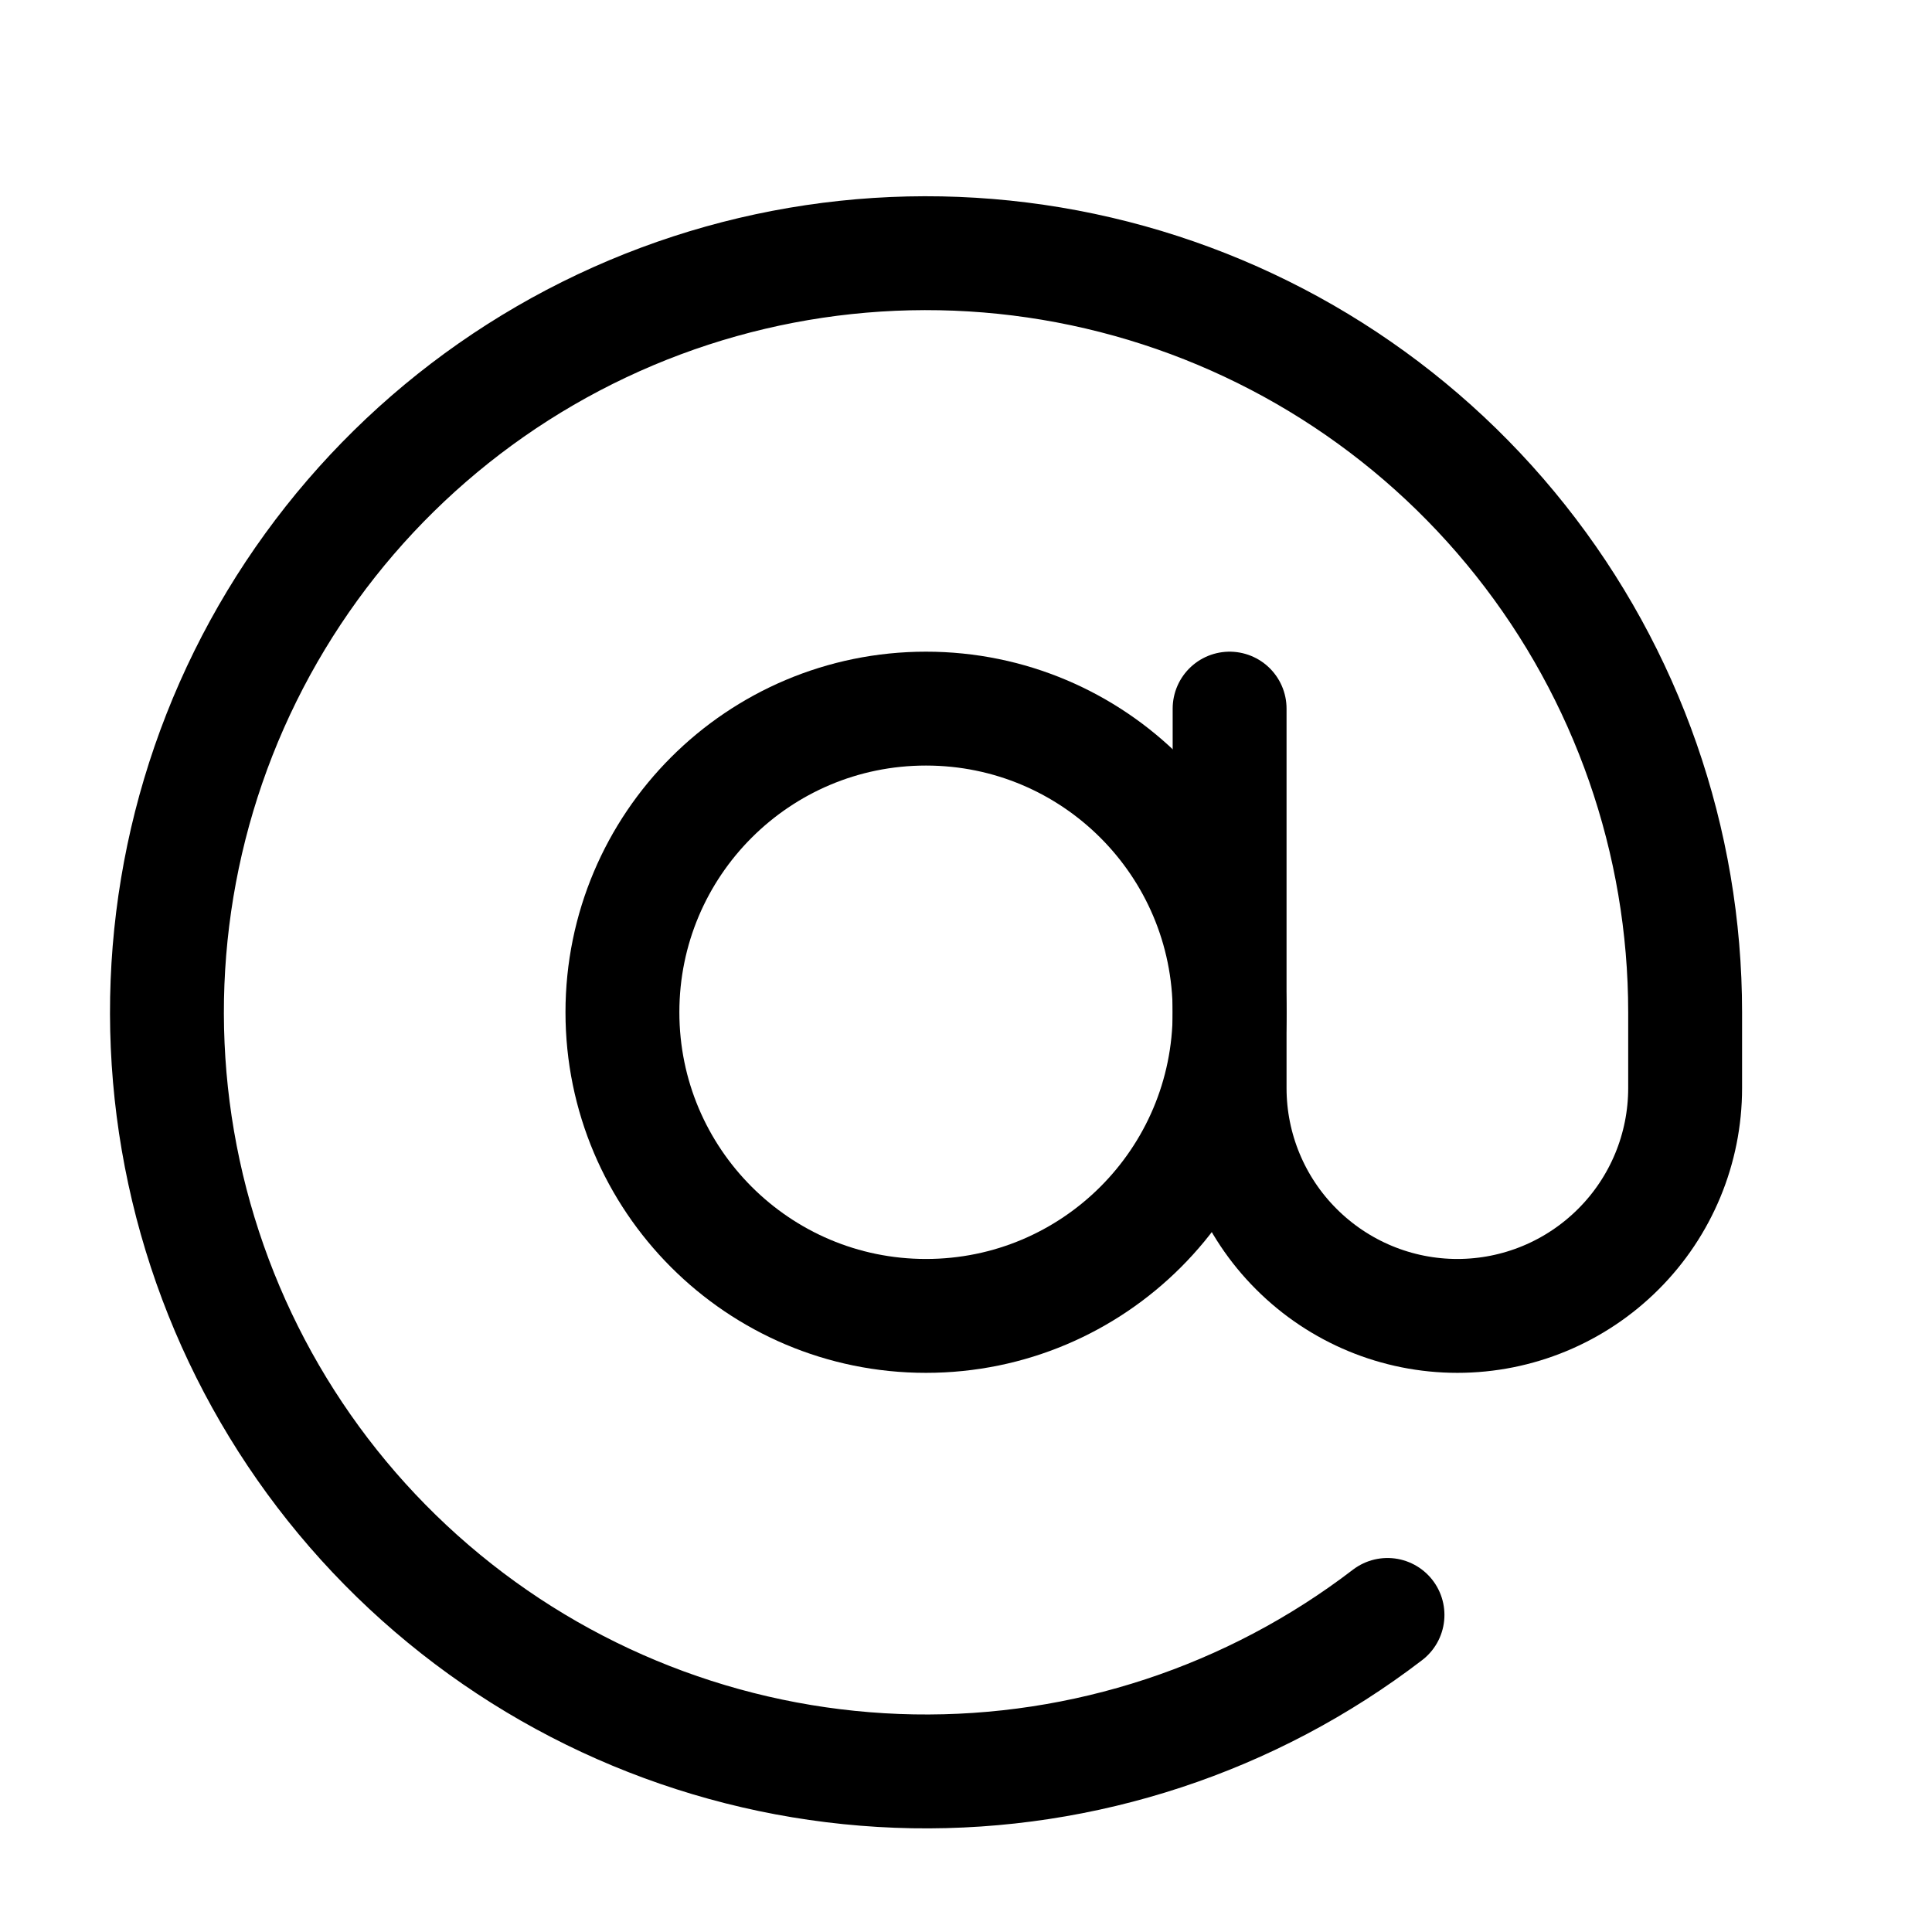 <svg width="18" height="18" viewBox="0 0 18 18" fill="none" xmlns="http://www.w3.org/2000/svg">
<g clip-path="url(#clip0_302_747)">
<path d="M8.627 12.26C10.19 12.26 11.456 10.993 11.456 9.431C11.456 7.868 10.19 6.602 8.627 6.602C7.065 6.602 5.799 7.868 5.799 9.431C5.799 10.993 7.065 12.26 8.627 12.26Z" stroke="black" stroke-width="1.061" stroke-linecap="round" stroke-linejoin="round"/>
<path d="M11.456 6.602V10.138C11.456 10.701 11.68 11.241 12.078 11.638C12.476 12.036 13.015 12.26 13.578 12.26C14.141 12.26 14.68 12.036 15.078 11.638C15.476 11.241 15.7 10.701 15.7 10.138V9.431C15.7 7.835 15.16 6.285 14.167 5.035C13.175 3.785 11.789 2.907 10.235 2.544C8.68 2.181 7.049 2.355 5.606 3.037C4.163 3.719 2.993 4.869 2.286 6.3C1.579 7.732 1.378 9.36 1.714 10.92C2.05 12.481 2.904 13.882 4.137 14.895C5.37 15.909 6.91 16.475 8.506 16.503C10.102 16.53 11.66 16.017 12.927 15.046" stroke="black" stroke-width="1.061" stroke-linecap="round" stroke-linejoin="round"/>
</g>
<defs>
<clipPath id="clip0_302_747">
<rect width="16.974" height="16.974" fill="white" transform="translate(0.141 0.944)"/>
</clipPath>
</defs>
</svg>
